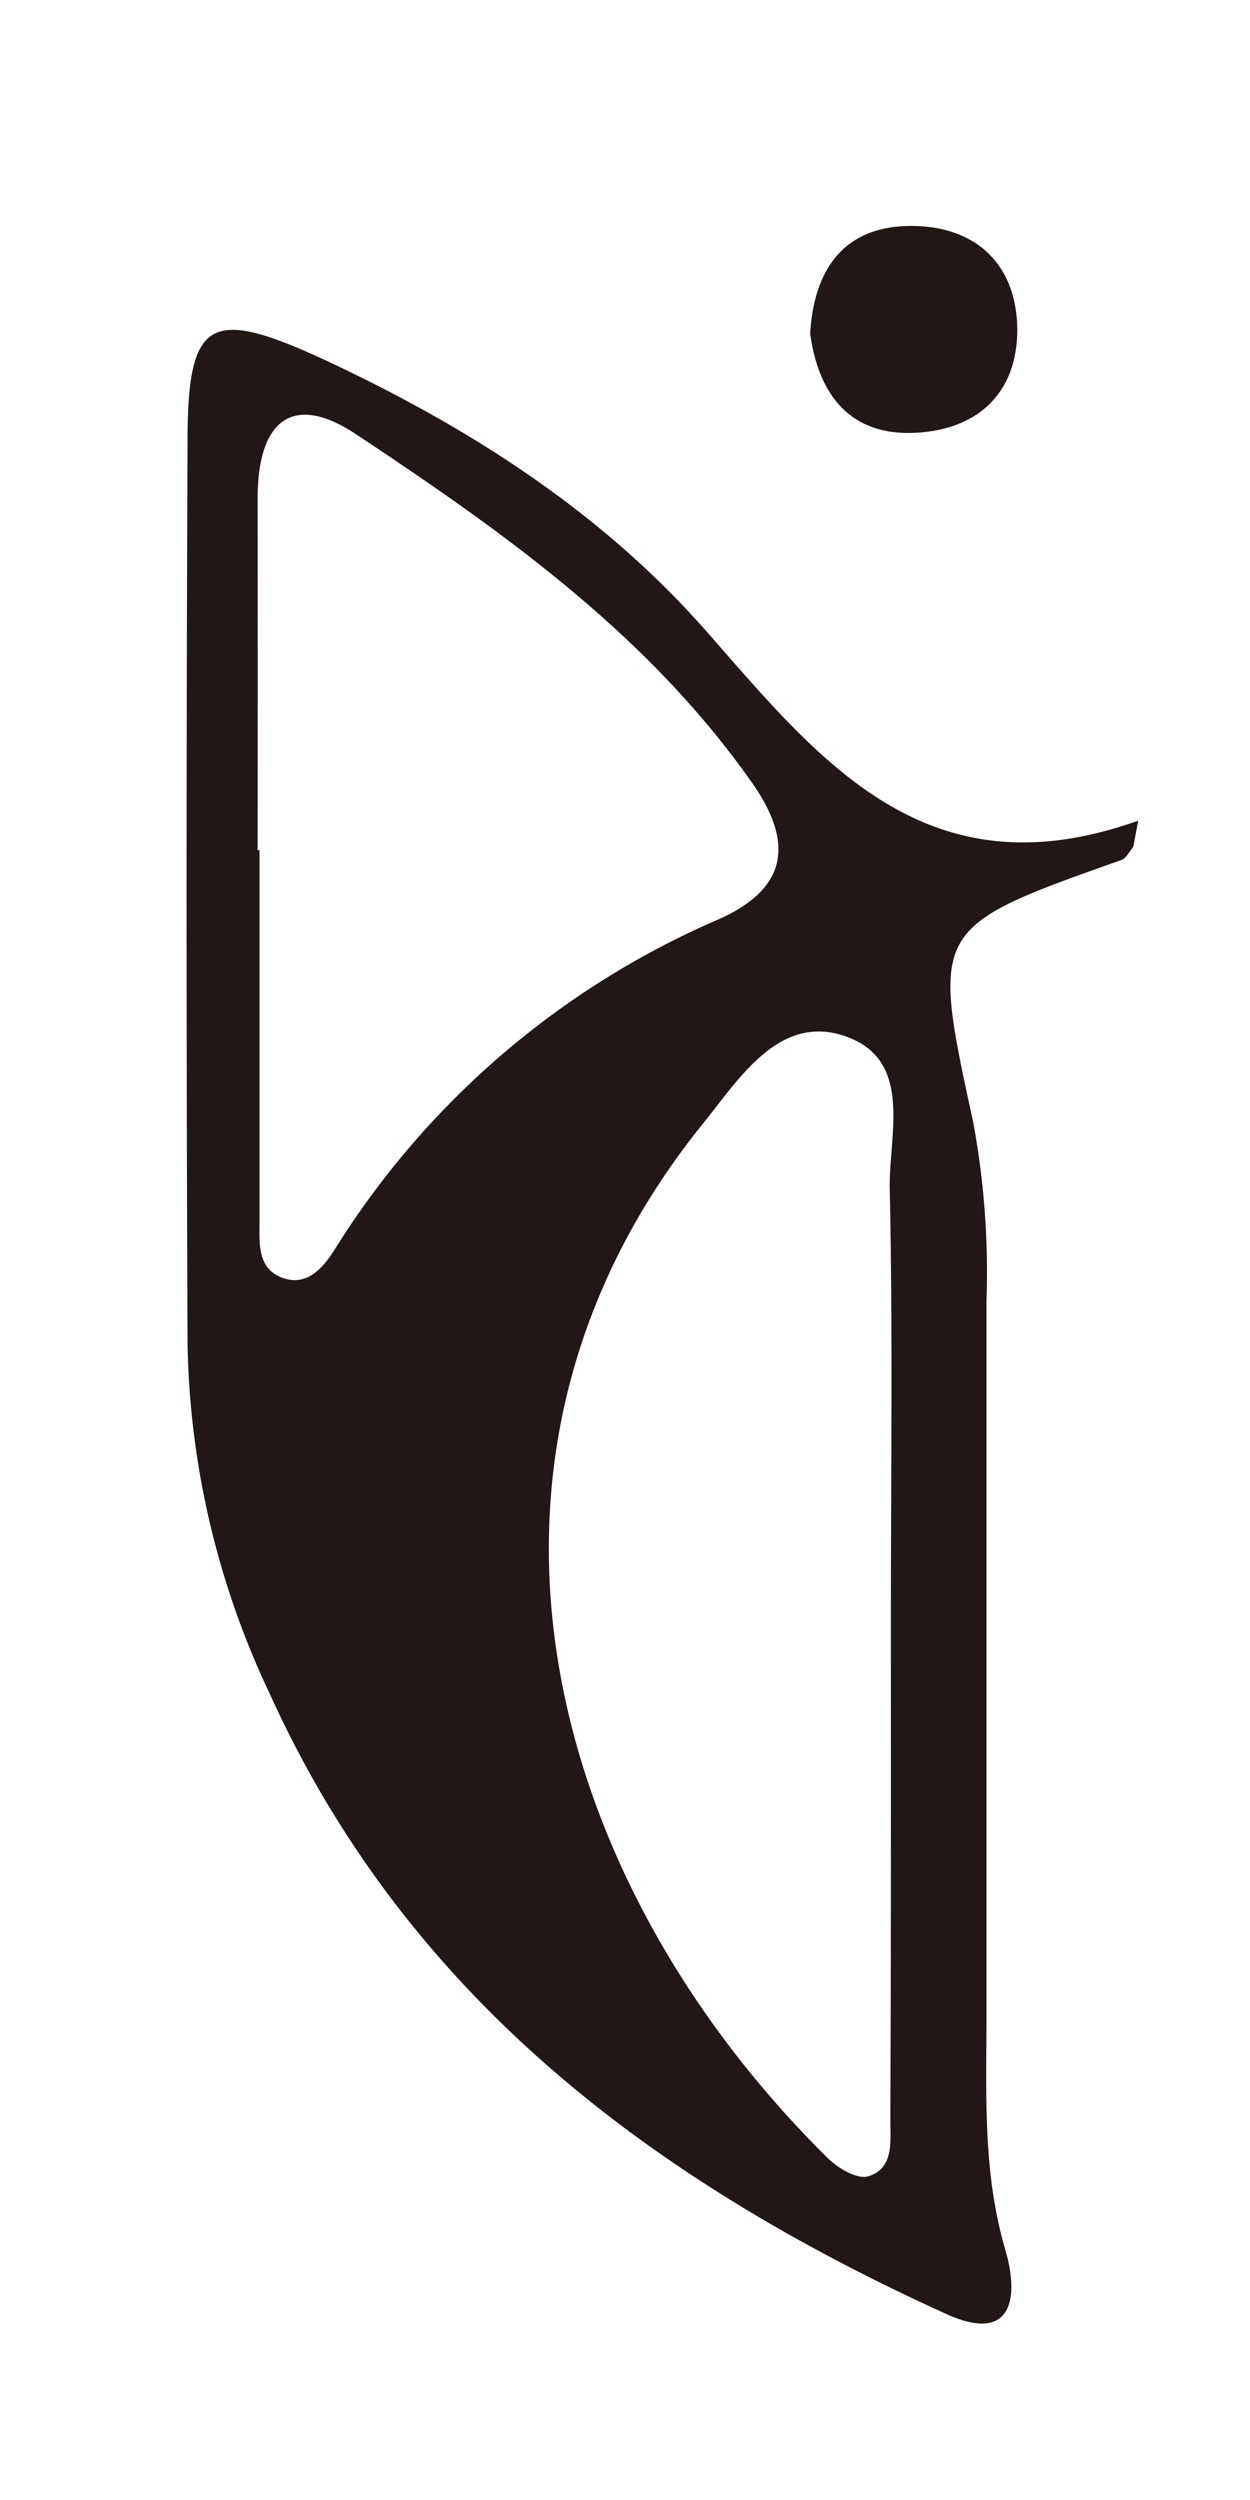 <svg id="圖層_1" data-name="圖層 1" xmlns="http://www.w3.org/2000/svg" viewBox="0 0 65.65 131.29"><defs><style>.cls-1{fill:#221714;}</style></defs><title>diclogo</title><path class="cls-1" d="M59.52,44.48c-.21.24-.37.6-.63.69-10,3.54-10,3.55-7.78,13.75a43.4,43.4,0,0,1,.7,9.44c0,12.48,0,25,0,37.45,0,4.15-.21,8.29,1,12.39.68,2.33.46,4.93-3.07,3.35-15.42-7-28.37-16.68-35.59-32.63a44.55,44.55,0,0,1-4.3-18.34q-.1-23.71,0-47.43c0-6.44,1.21-7,7.09-4.3,7.63,3.55,14.63,8,20.21,14.36C43.1,40,48.69,47.06,59.78,43.1ZM46.79,84.89h0c0-7.48.1-15-.06-22.44-.06-2.82,1.25-6.72-2.26-8S38.84,56.63,36.93,59c-14.11,17.45-8.42,39.54,6.51,54.31.53.54,1.53,1.14,2.12,1,1.41-.39,1.2-1.86,1.2-3C46.8,102.51,46.79,93.7,46.79,84.89ZM13.53,44.65h.1q0,9.72,0,19.46c0,1.16-.14,2.51,1.2,3s2.19-.59,2.8-1.57A44.5,44.5,0,0,1,37.77,48.27c3.59-1.61,3.95-4,1.72-7.17C34,33.29,26.42,27.93,18.69,22.8c-3.32-2.2-5.16-.73-5.16,3.39Q13.54,35.42,13.53,44.65Z"/><path class="cls-1" d="M42.55,17.53c.18-3.24,1.66-5.56,5.06-5.66s5.78,1.8,5.82,5.43c0,3.38-2.11,5.26-5.33,5.43C44.7,22.91,43,20.79,42.55,17.53Z"/></svg>